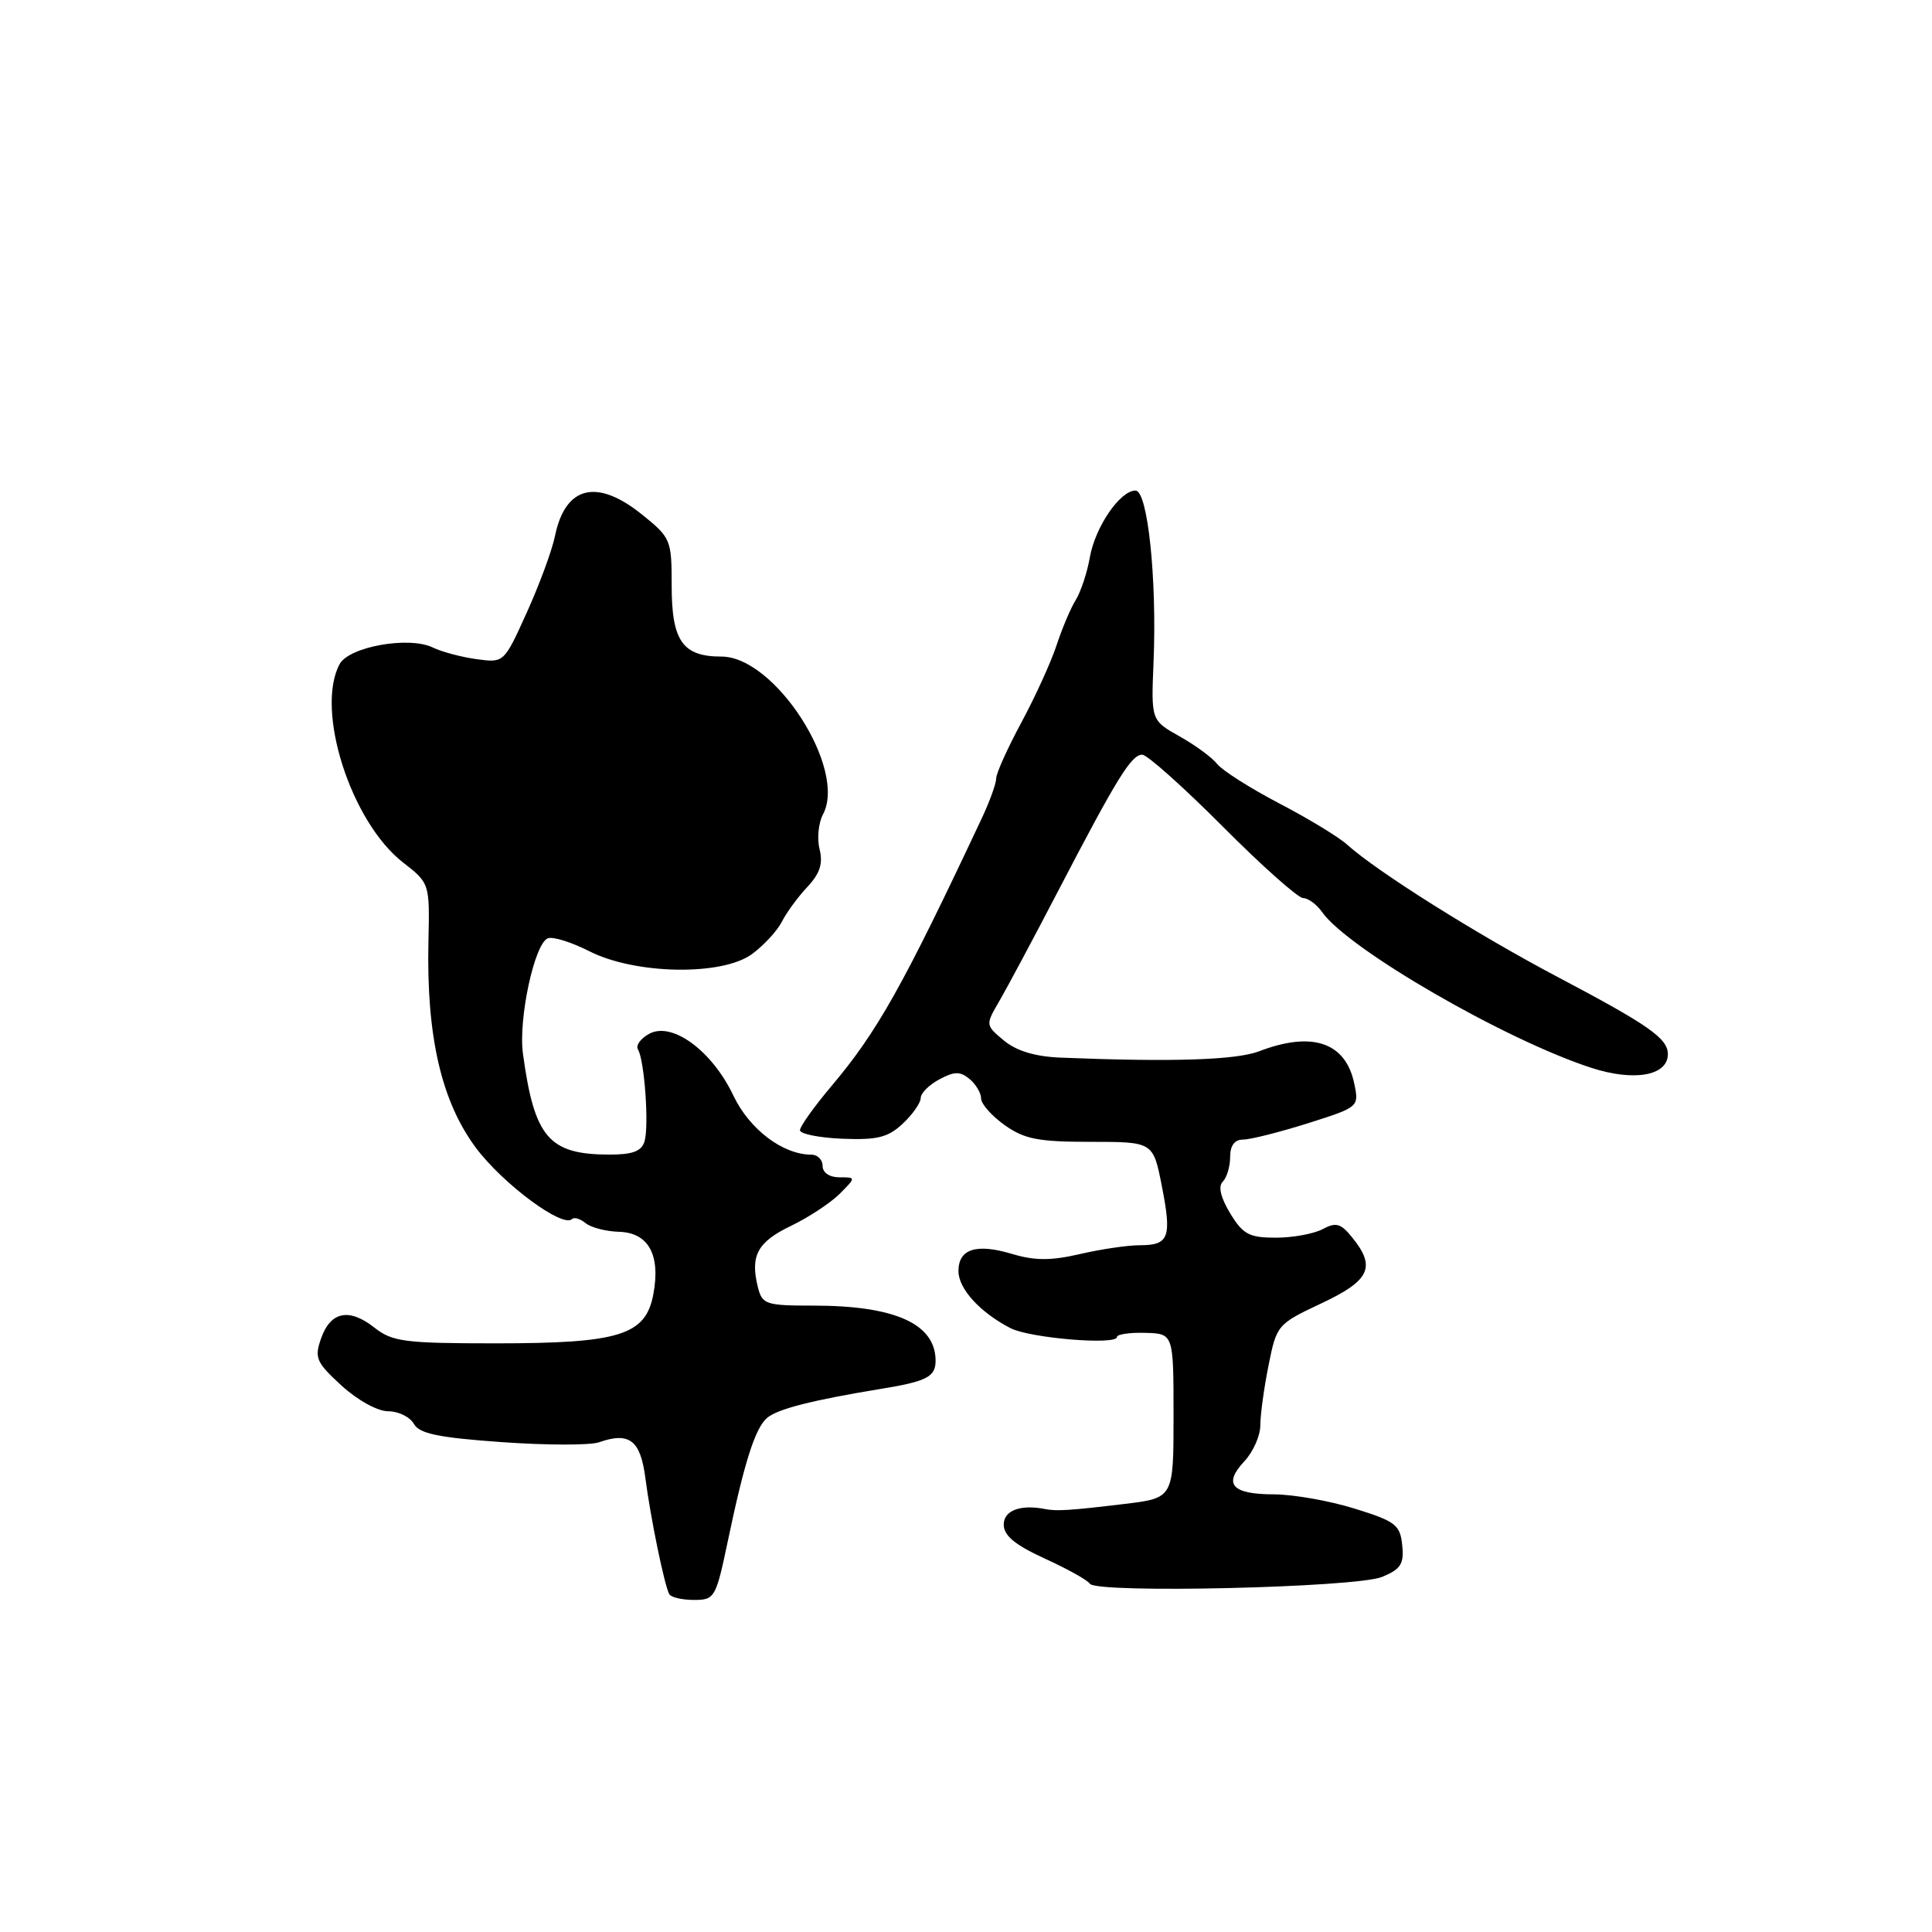 <?xml version="1.0" encoding="UTF-8" standalone="no"?>
<!DOCTYPE svg PUBLIC "-//W3C//DTD SVG 1.1//EN" "http://www.w3.org/Graphics/SVG/1.1/DTD/svg11.dtd" >
<svg xmlns="http://www.w3.org/2000/svg" xmlns:xlink="http://www.w3.org/1999/xlink" version="1.1" viewBox="0 0 256 256">
 <g >
 <path fill="currentColor"
d=" M 96.43 204.25 C 98.65 193.65 100.08 189.17 101.68 187.85 C 103.09 186.68 107.77 185.50 116.69 184.04 C 122.88 183.03 124.01 182.43 123.97 180.19 C 123.88 175.38 118.52 173.00 107.78 173.00 C 101.48 173.00 101.00 172.84 100.43 170.58 C 99.38 166.40 100.36 164.57 104.78 162.45 C 107.13 161.32 110.04 159.40 111.25 158.20 C 113.44 156.00 113.44 156.00 111.22 156.00 C 109.91 156.00 109.00 155.38 109.00 154.50 C 109.00 153.68 108.34 153.00 107.53 153.00 C 103.73 153.00 99.31 149.65 97.17 145.16 C 94.36 139.24 89.08 135.35 86.05 136.97 C 84.89 137.59 84.21 138.53 84.53 139.05 C 85.40 140.46 86.02 149.22 85.40 151.25 C 85.00 152.56 83.80 153.00 80.68 152.99 C 72.71 152.96 70.80 150.72 69.29 139.59 C 68.67 135.00 70.83 125.00 72.59 124.33 C 73.26 124.07 75.72 124.84 78.06 126.03 C 84.15 129.14 95.72 129.34 99.67 126.40 C 101.23 125.25 103.00 123.32 103.61 122.12 C 104.22 120.91 105.74 118.84 106.98 117.52 C 108.65 115.74 109.07 114.43 108.60 112.53 C 108.24 111.12 108.45 109.04 109.05 107.91 C 112.27 101.89 102.69 87.00 95.60 87.00 C 90.45 87.00 89.00 84.94 89.00 77.60 C 89.00 71.51 88.89 71.25 85.06 68.17 C 79.08 63.36 74.91 64.39 73.54 71.01 C 73.15 72.93 71.46 77.50 69.80 81.17 C 66.78 87.84 66.78 87.84 63.14 87.34 C 61.14 87.07 58.52 86.37 57.33 85.79 C 54.17 84.27 46.24 85.69 45.00 88.00 C 41.75 94.07 46.48 108.88 53.39 114.27 C 56.94 117.04 56.94 117.04 56.77 124.77 C 56.49 137.29 58.48 145.94 63.06 152.09 C 66.64 156.88 74.57 162.76 75.80 161.53 C 76.08 161.25 76.89 161.49 77.59 162.07 C 78.29 162.65 80.28 163.17 82.02 163.22 C 85.93 163.33 87.55 166.28 86.57 171.50 C 85.55 176.93 82.11 178.00 65.67 178.00 C 53.63 178.00 52.00 177.79 49.63 175.93 C 46.26 173.27 43.80 173.77 42.54 177.36 C 41.64 179.93 41.90 180.52 45.26 183.60 C 47.38 185.54 50.03 187.00 51.44 187.00 C 52.79 187.00 54.32 187.75 54.83 188.66 C 55.56 189.97 58.07 190.49 66.50 191.09 C 72.41 191.51 78.20 191.52 79.37 191.11 C 83.39 189.70 84.86 190.83 85.51 195.81 C 86.20 201.14 88.05 210.13 88.69 211.25 C 88.93 211.66 90.40 212.00 91.96 212.00 C 94.70 212.00 94.86 211.72 96.43 204.25 Z  M 183.13 208.95 C 185.62 207.92 186.06 207.23 185.80 204.74 C 185.53 202.05 184.92 201.58 179.50 199.90 C 176.20 198.87 171.39 198.02 168.81 198.01 C 163.22 198.00 162.03 196.66 164.90 193.61 C 166.05 192.38 167.00 190.24 167.00 188.85 C 167.00 187.47 167.49 183.89 168.09 180.91 C 169.16 175.56 169.27 175.44 175.09 172.70 C 181.52 169.68 182.36 167.90 179.18 163.98 C 177.66 162.09 177.03 161.92 175.25 162.87 C 174.08 163.49 171.30 164.00 169.05 164.00 C 165.53 164.00 164.70 163.56 163.01 160.78 C 161.74 158.68 161.39 157.21 162.02 156.58 C 162.56 156.04 163.00 154.57 163.00 153.30 C 163.00 151.79 163.59 151.00 164.72 151.00 C 165.67 151.00 169.51 150.03 173.27 148.85 C 180.05 146.70 180.09 146.68 179.45 143.60 C 178.32 138.12 173.89 136.60 166.87 139.29 C 163.81 140.47 155.30 140.74 140.50 140.14 C 137.15 140.00 134.68 139.25 133.03 137.88 C 130.57 135.83 130.57 135.82 132.41 132.66 C 133.42 130.92 136.95 124.33 140.24 118.00 C 148.01 103.08 149.91 100.00 151.35 100.00 C 152.00 100.00 156.80 104.28 162.00 109.50 C 167.20 114.73 172.01 119.00 172.67 119.00 C 173.34 119.00 174.47 119.84 175.19 120.86 C 178.63 125.75 199.40 137.77 210.85 141.49 C 216.54 143.34 221.00 142.54 221.00 139.68 C 221.00 137.60 218.49 135.84 206.50 129.51 C 195.71 123.82 182.47 115.50 178.48 111.90 C 177.37 110.90 173.32 108.44 169.48 106.44 C 165.64 104.43 161.94 102.08 161.27 101.22 C 160.59 100.36 158.34 98.71 156.28 97.56 C 152.53 95.45 152.53 95.45 152.85 87.75 C 153.31 76.70 152.08 65.00 150.46 65.00 C 148.41 65.00 145.12 69.82 144.41 73.85 C 144.06 75.86 143.22 78.40 142.54 79.50 C 141.86 80.60 140.72 83.30 140.00 85.50 C 139.28 87.70 137.19 92.29 135.35 95.71 C 133.51 99.12 132.00 102.47 132.00 103.14 C 132.00 103.82 131.14 106.20 130.09 108.43 C 119.63 130.68 116.26 136.69 110.18 143.90 C 107.88 146.63 106.00 149.26 106.00 149.76 C 106.00 150.25 108.53 150.76 111.63 150.89 C 116.26 151.07 117.67 150.72 119.63 148.88 C 120.93 147.66 122.00 146.13 122.00 145.49 C 122.00 144.86 123.11 143.74 124.47 143.02 C 126.47 141.95 127.22 141.94 128.47 142.97 C 129.31 143.67 130.00 144.83 130.00 145.55 C 130.00 146.27 131.40 147.86 133.12 149.08 C 135.73 150.94 137.56 151.30 144.51 151.30 C 152.80 151.30 152.80 151.30 153.95 157.16 C 155.29 163.97 154.91 165.00 151.02 165.00 C 149.44 165.00 145.88 165.52 143.10 166.17 C 139.25 167.06 137.12 167.05 134.13 166.16 C 129.36 164.73 127.00 165.48 127.00 168.43 C 127.00 170.77 129.87 173.91 133.90 175.99 C 136.46 177.31 148.00 178.27 148.00 177.16 C 148.00 176.80 149.69 176.55 151.75 176.61 C 155.50 176.71 155.50 176.71 155.50 187.61 C 155.50 198.50 155.50 198.50 149.00 199.28 C 141.88 200.14 139.99 200.26 138.49 199.96 C 135.23 199.31 133.00 200.14 133.00 202.01 C 133.00 203.48 134.48 204.70 138.44 206.52 C 141.44 207.89 144.12 209.38 144.41 209.85 C 145.23 211.17 179.69 210.37 183.13 208.95 Z "/>
</g>
</svg>